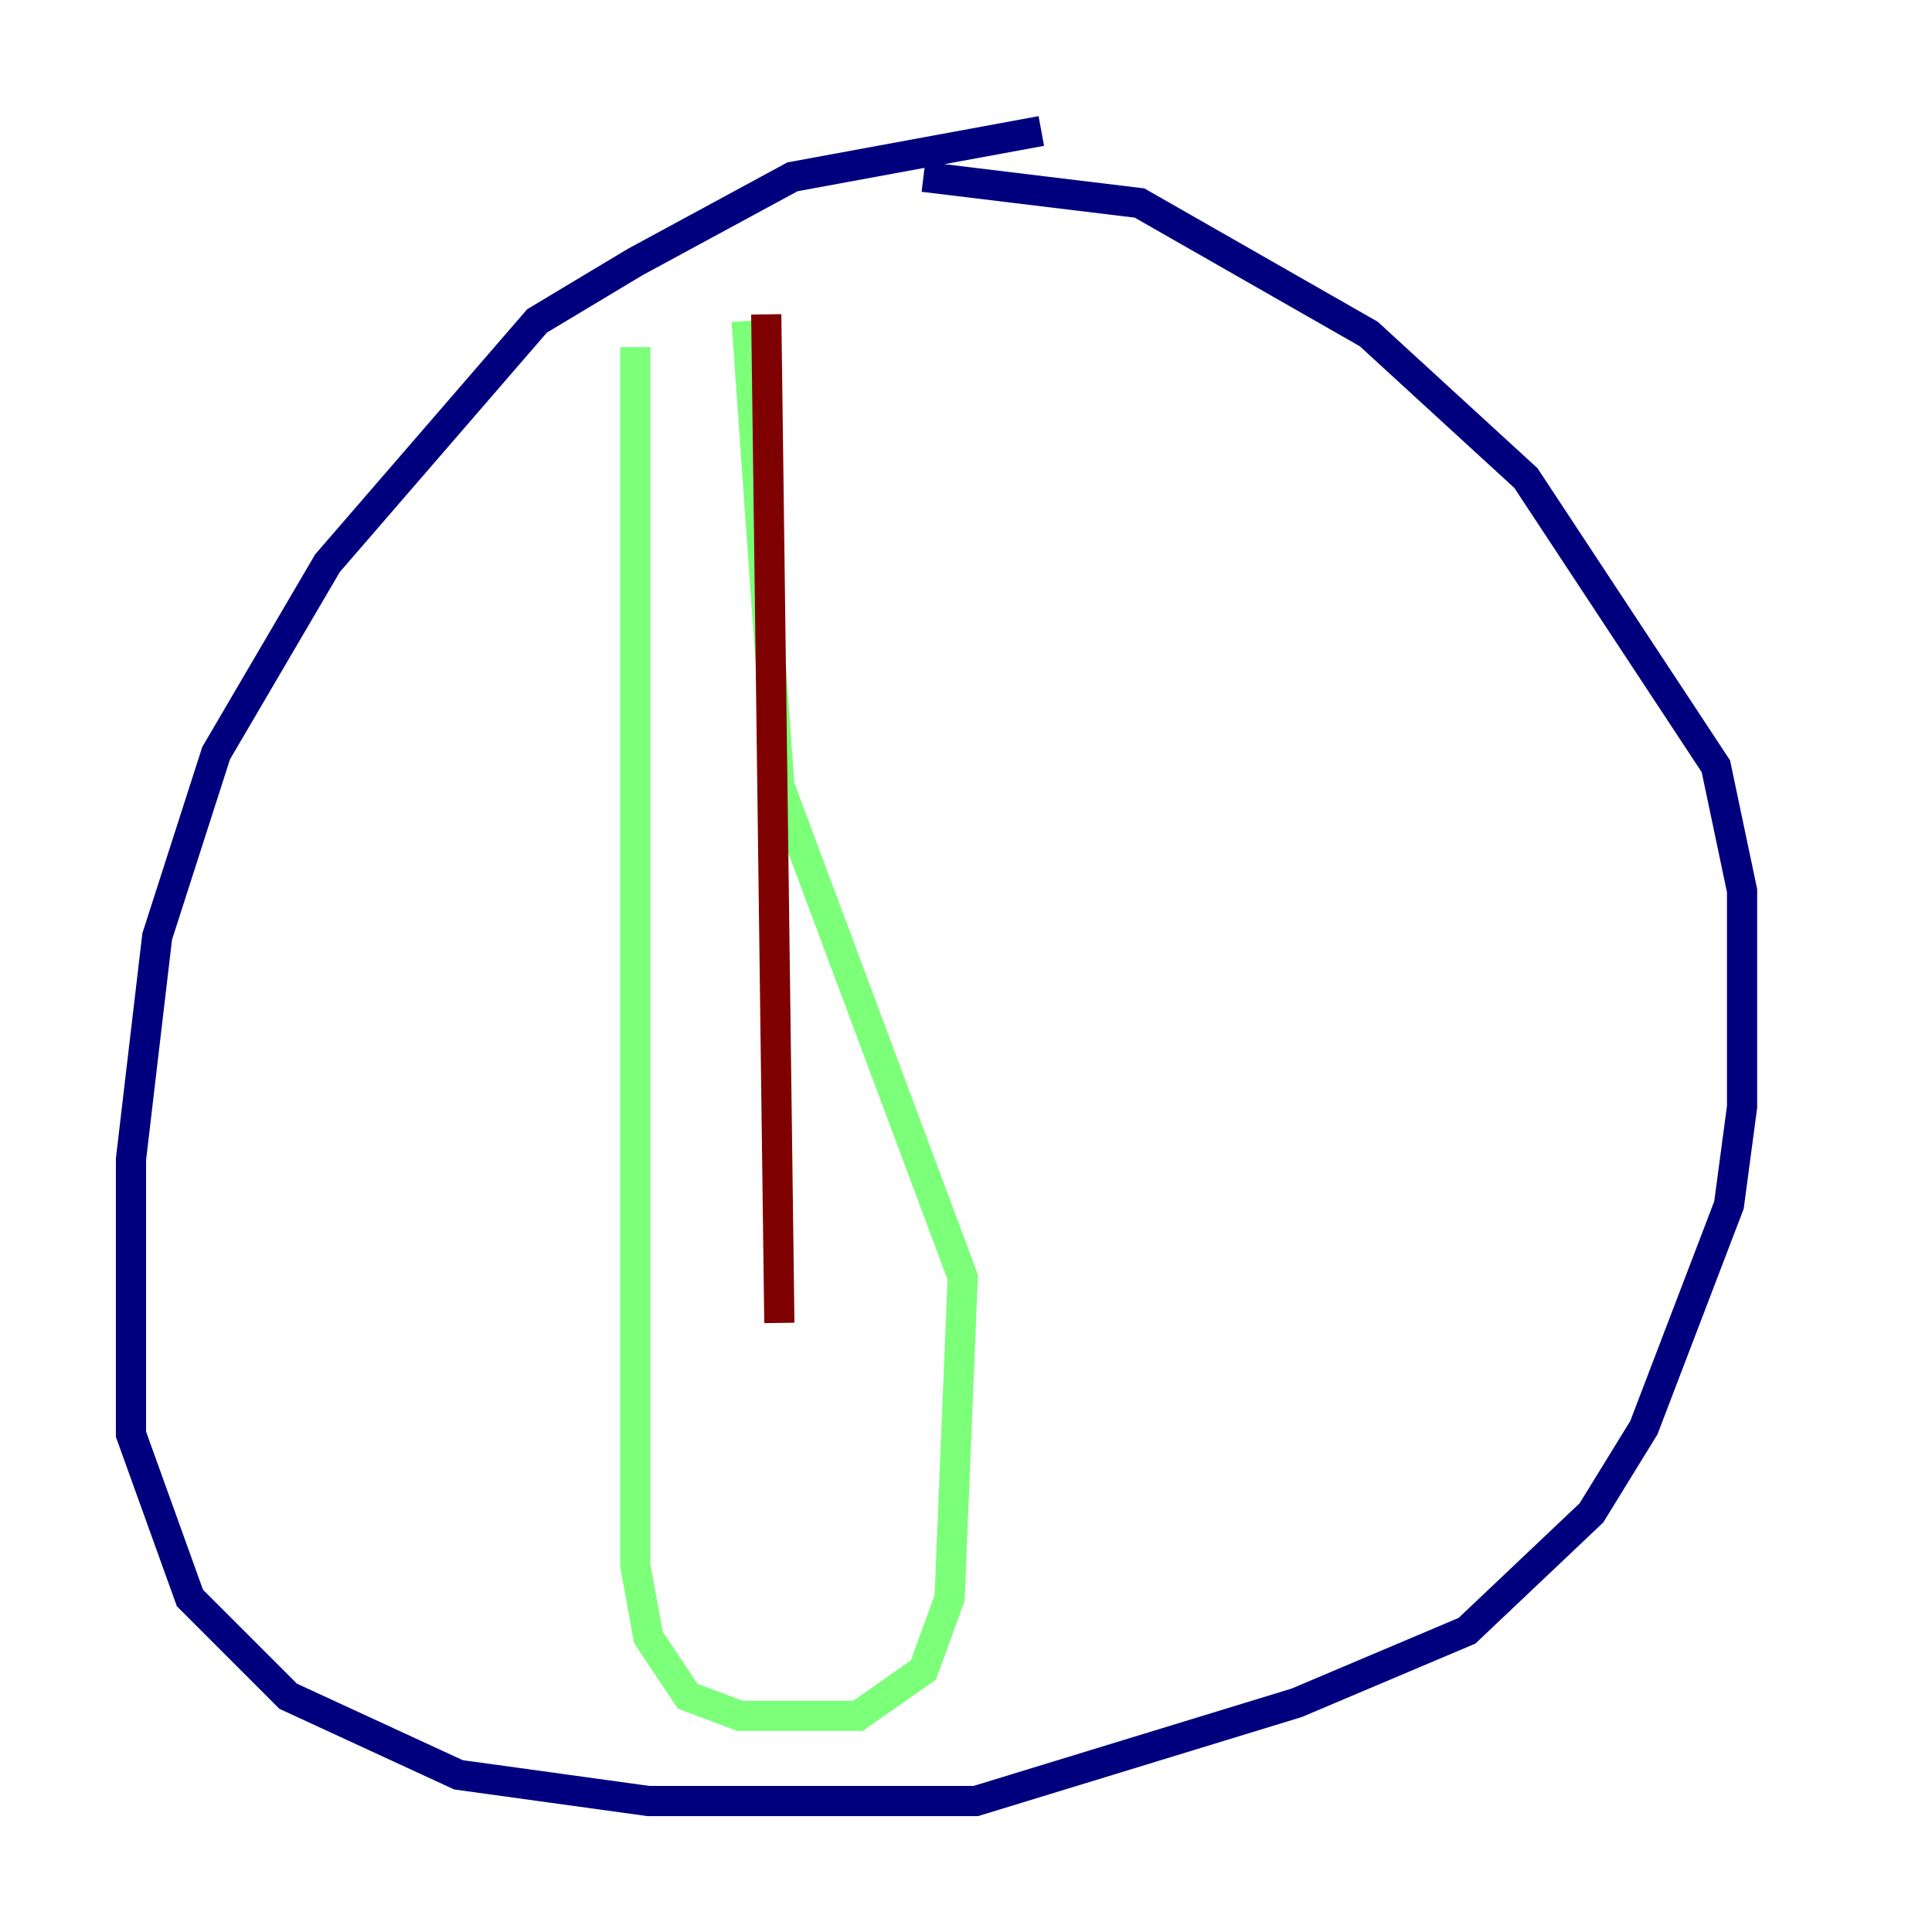 <?xml version="1.0" encoding="utf-8" ?>
<svg baseProfile="tiny" height="128" version="1.2" viewBox="0,0,128,128" width="128" xmlns="http://www.w3.org/2000/svg" xmlns:ev="http://www.w3.org/2001/xml-events" xmlns:xlink="http://www.w3.org/1999/xlink"><defs /><polyline fill="none" points="68.99,8.678 52.502,11.715 42.088,17.356 35.58,21.261 21.695,37.315 14.319,49.898 10.414,62.047 8.678,76.8 8.678,95.024 12.583,105.871 19.091,112.38 30.373,117.586 42.956,119.322 64.651,119.322 85.912,112.814 97.193,108.041 105.437,100.231 108.909,94.59 114.549,79.837 115.417,73.329 115.417,59.01 113.681,50.766 101.098,31.675 90.685,22.129 75.498,13.451 61.18,11.715" stroke="#00007f" stroke-width="2" /><polyline fill="none" points="42.088,22.997 42.088,103.702 42.956,108.475 45.559,112.38 49.031,113.681 56.841,113.681 61.18,110.644 62.915,105.871 63.783,84.61 51.634,52.068 49.464,21.261" stroke="#7cff79" stroke-width="2" /><polyline fill="none" points="50.766,20.827 51.634,87.647" stroke="#7f0000" stroke-width="2" /></svg>